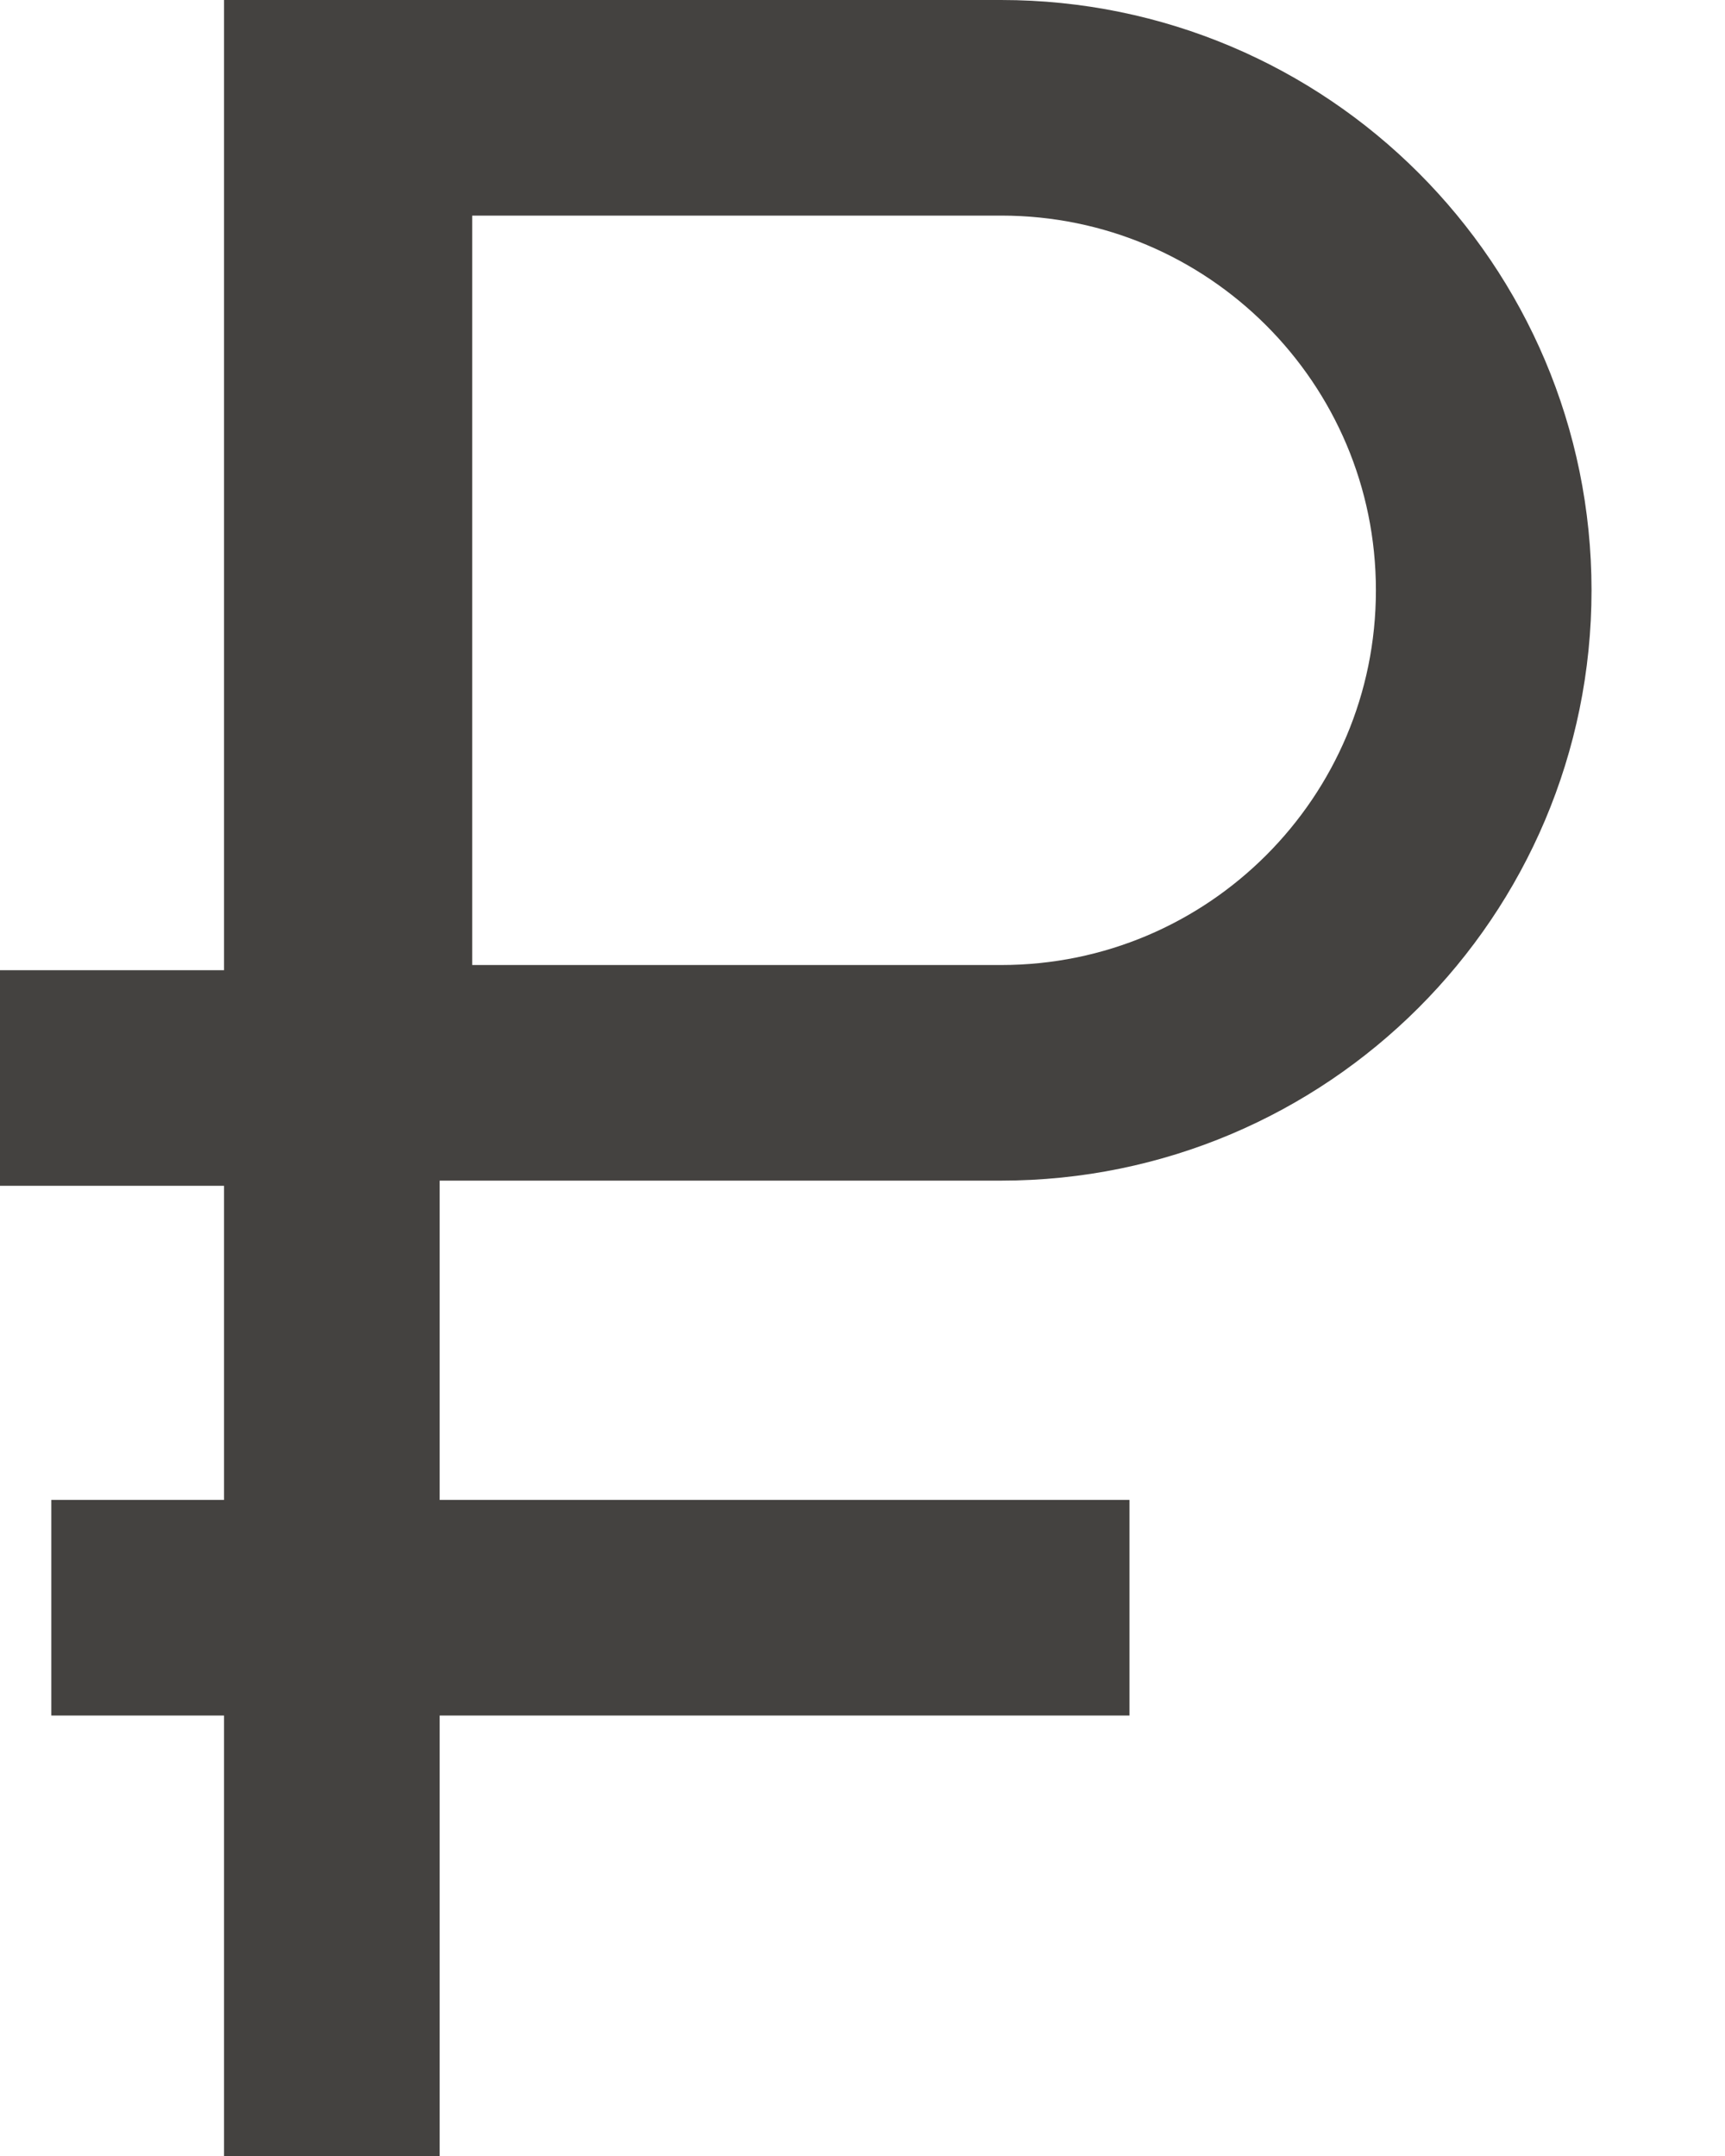 <svg width="8" height="10" viewBox="0 0 8 10" fill="none" xmlns="http://www.w3.org/2000/svg">
<path d="M1.69 0.5H4.643C5.879 0.5 6.881 1.502 6.881 2.738C6.881 3.974 5.879 4.976 4.643 4.976H1.69V0.5Z" stroke="#444240"/>
<path d="M1.538 5H0" stroke="#444240"/>
<path d="M1.539 0V10M0.238 7.457H5.238" stroke="#444240"/>
</svg>
